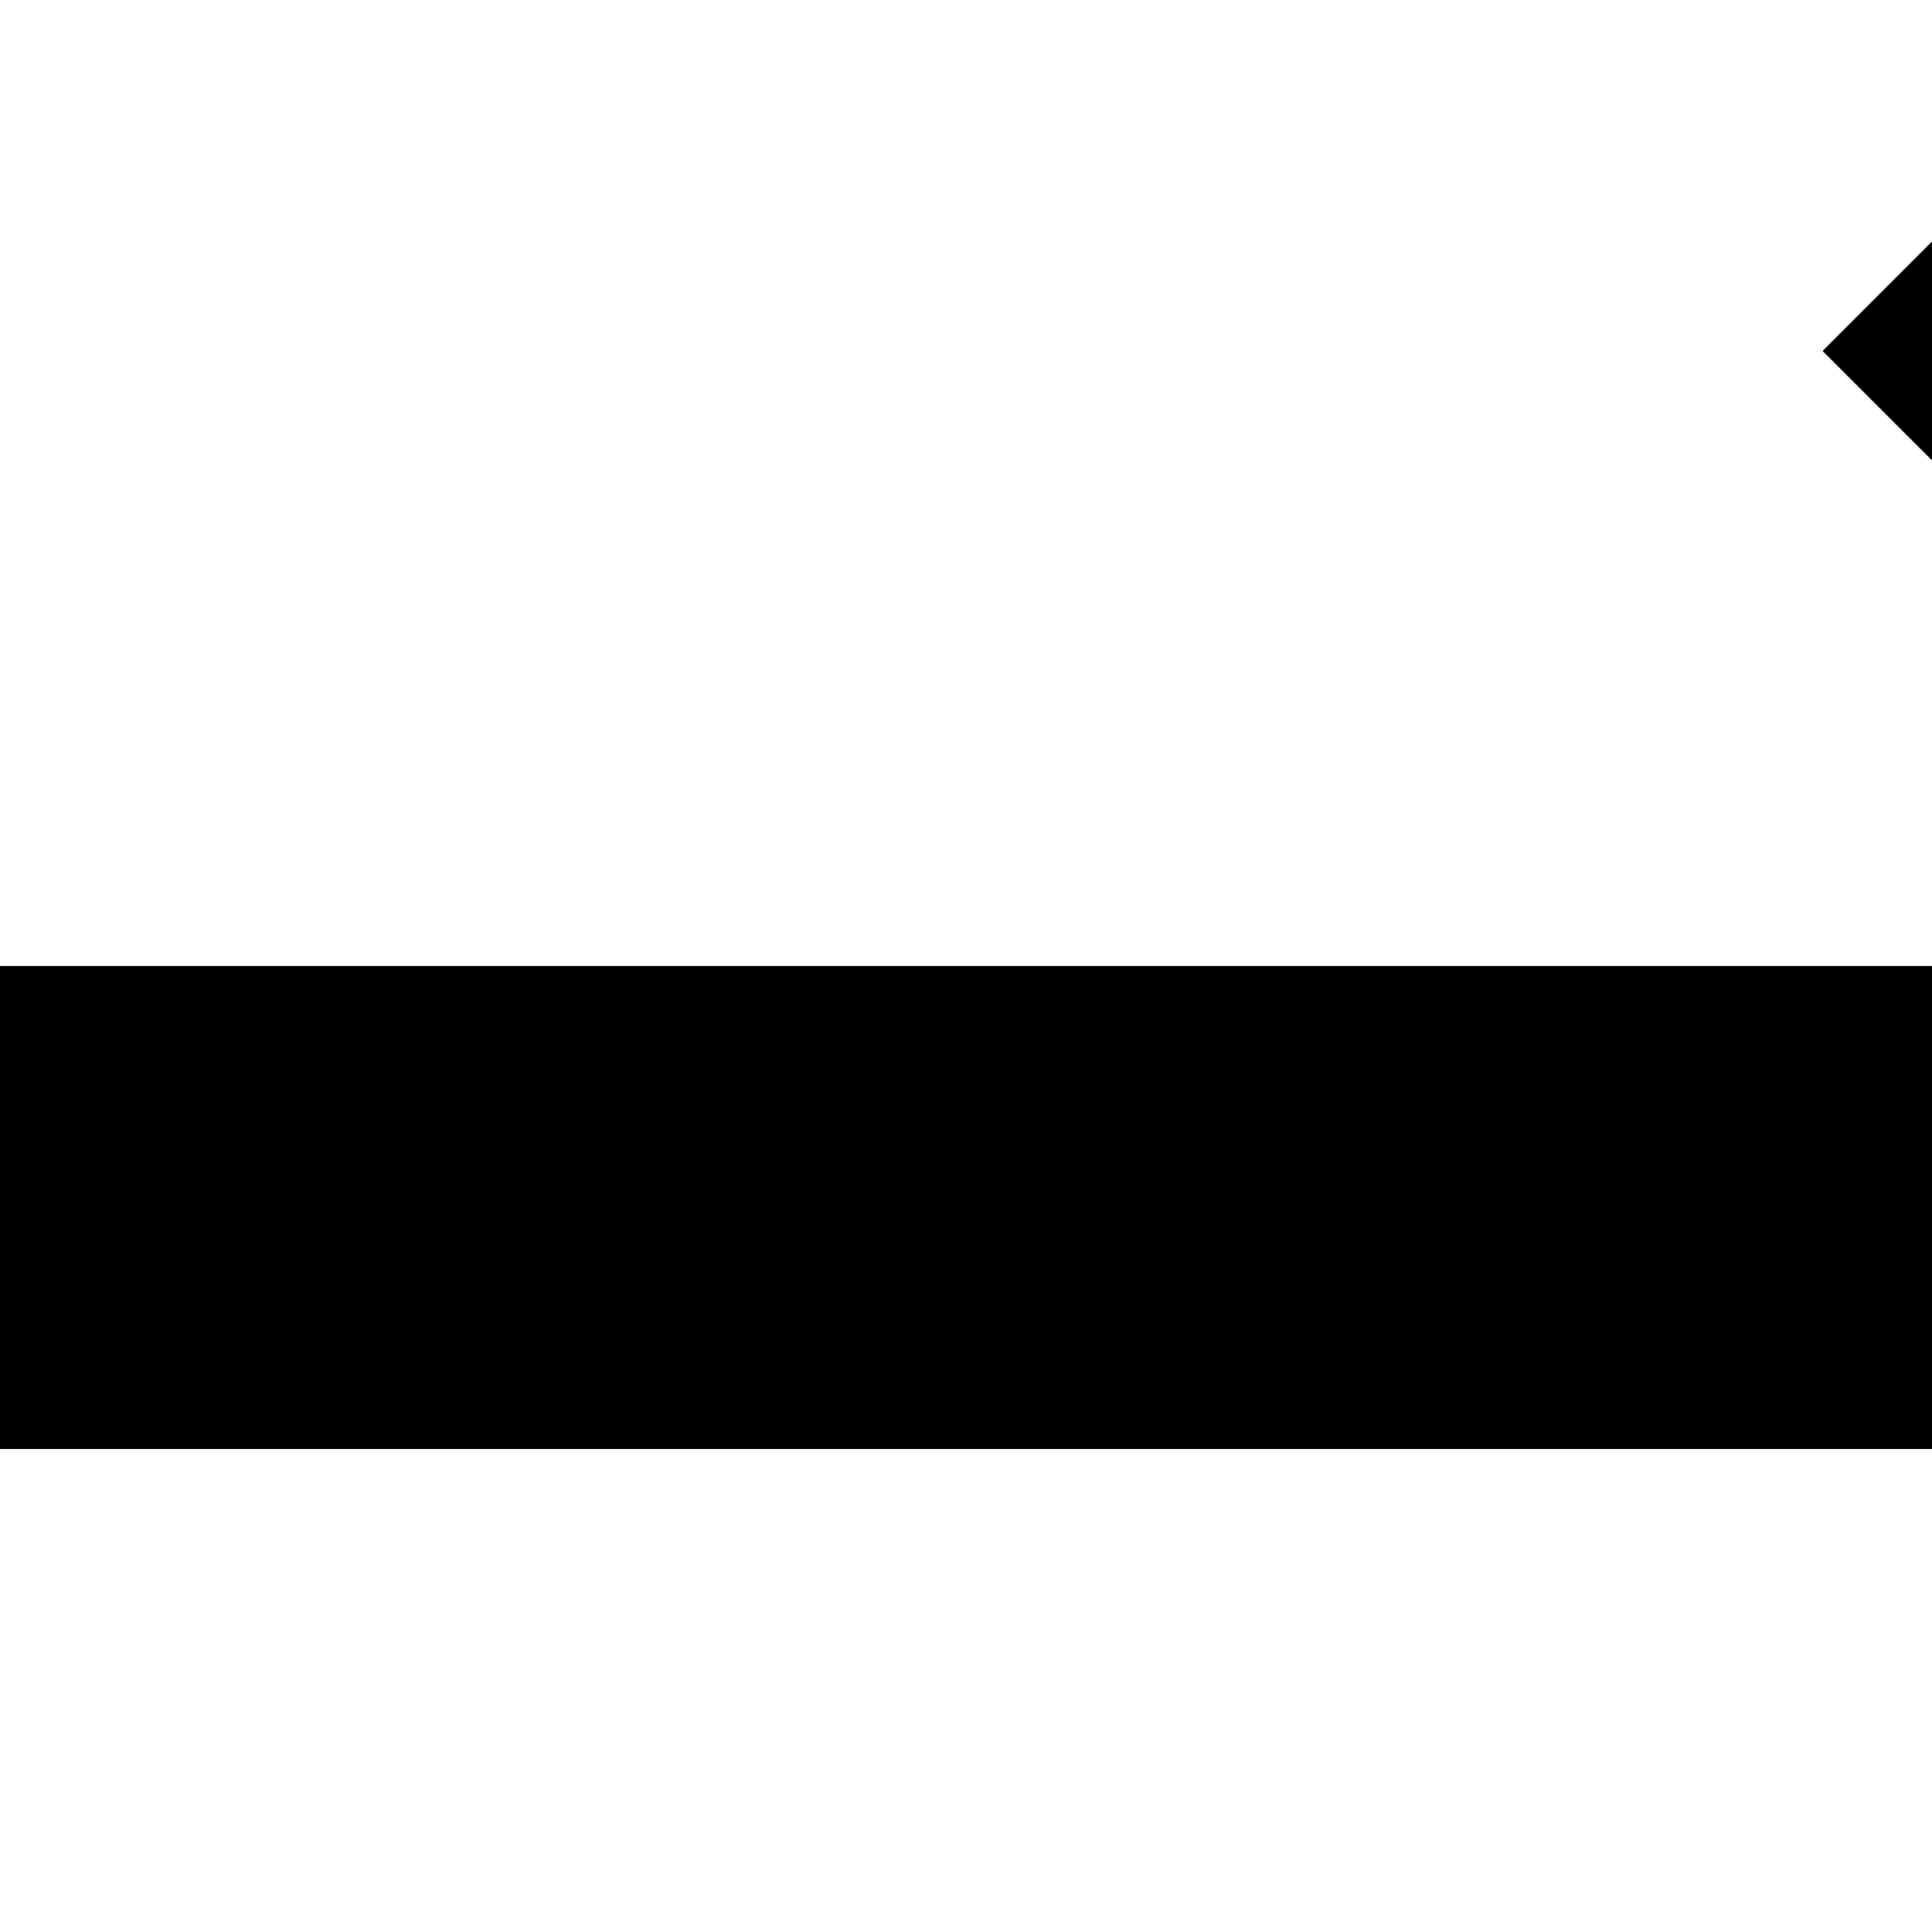 <svg xmlns="http://www.w3.org/2000/svg" version="1.1" viewBox="0 0 512 512" fill="currentColor"><path fill="currentColor" d="M1152 128h768v128h-768zM768 1792v-128h1152v128zm0-1024V640h1152v128zm0 512v-128h1152v128zM573 3l317 317l-317 317l-90-90l163-163H0V256h646L483 93z"/></svg>